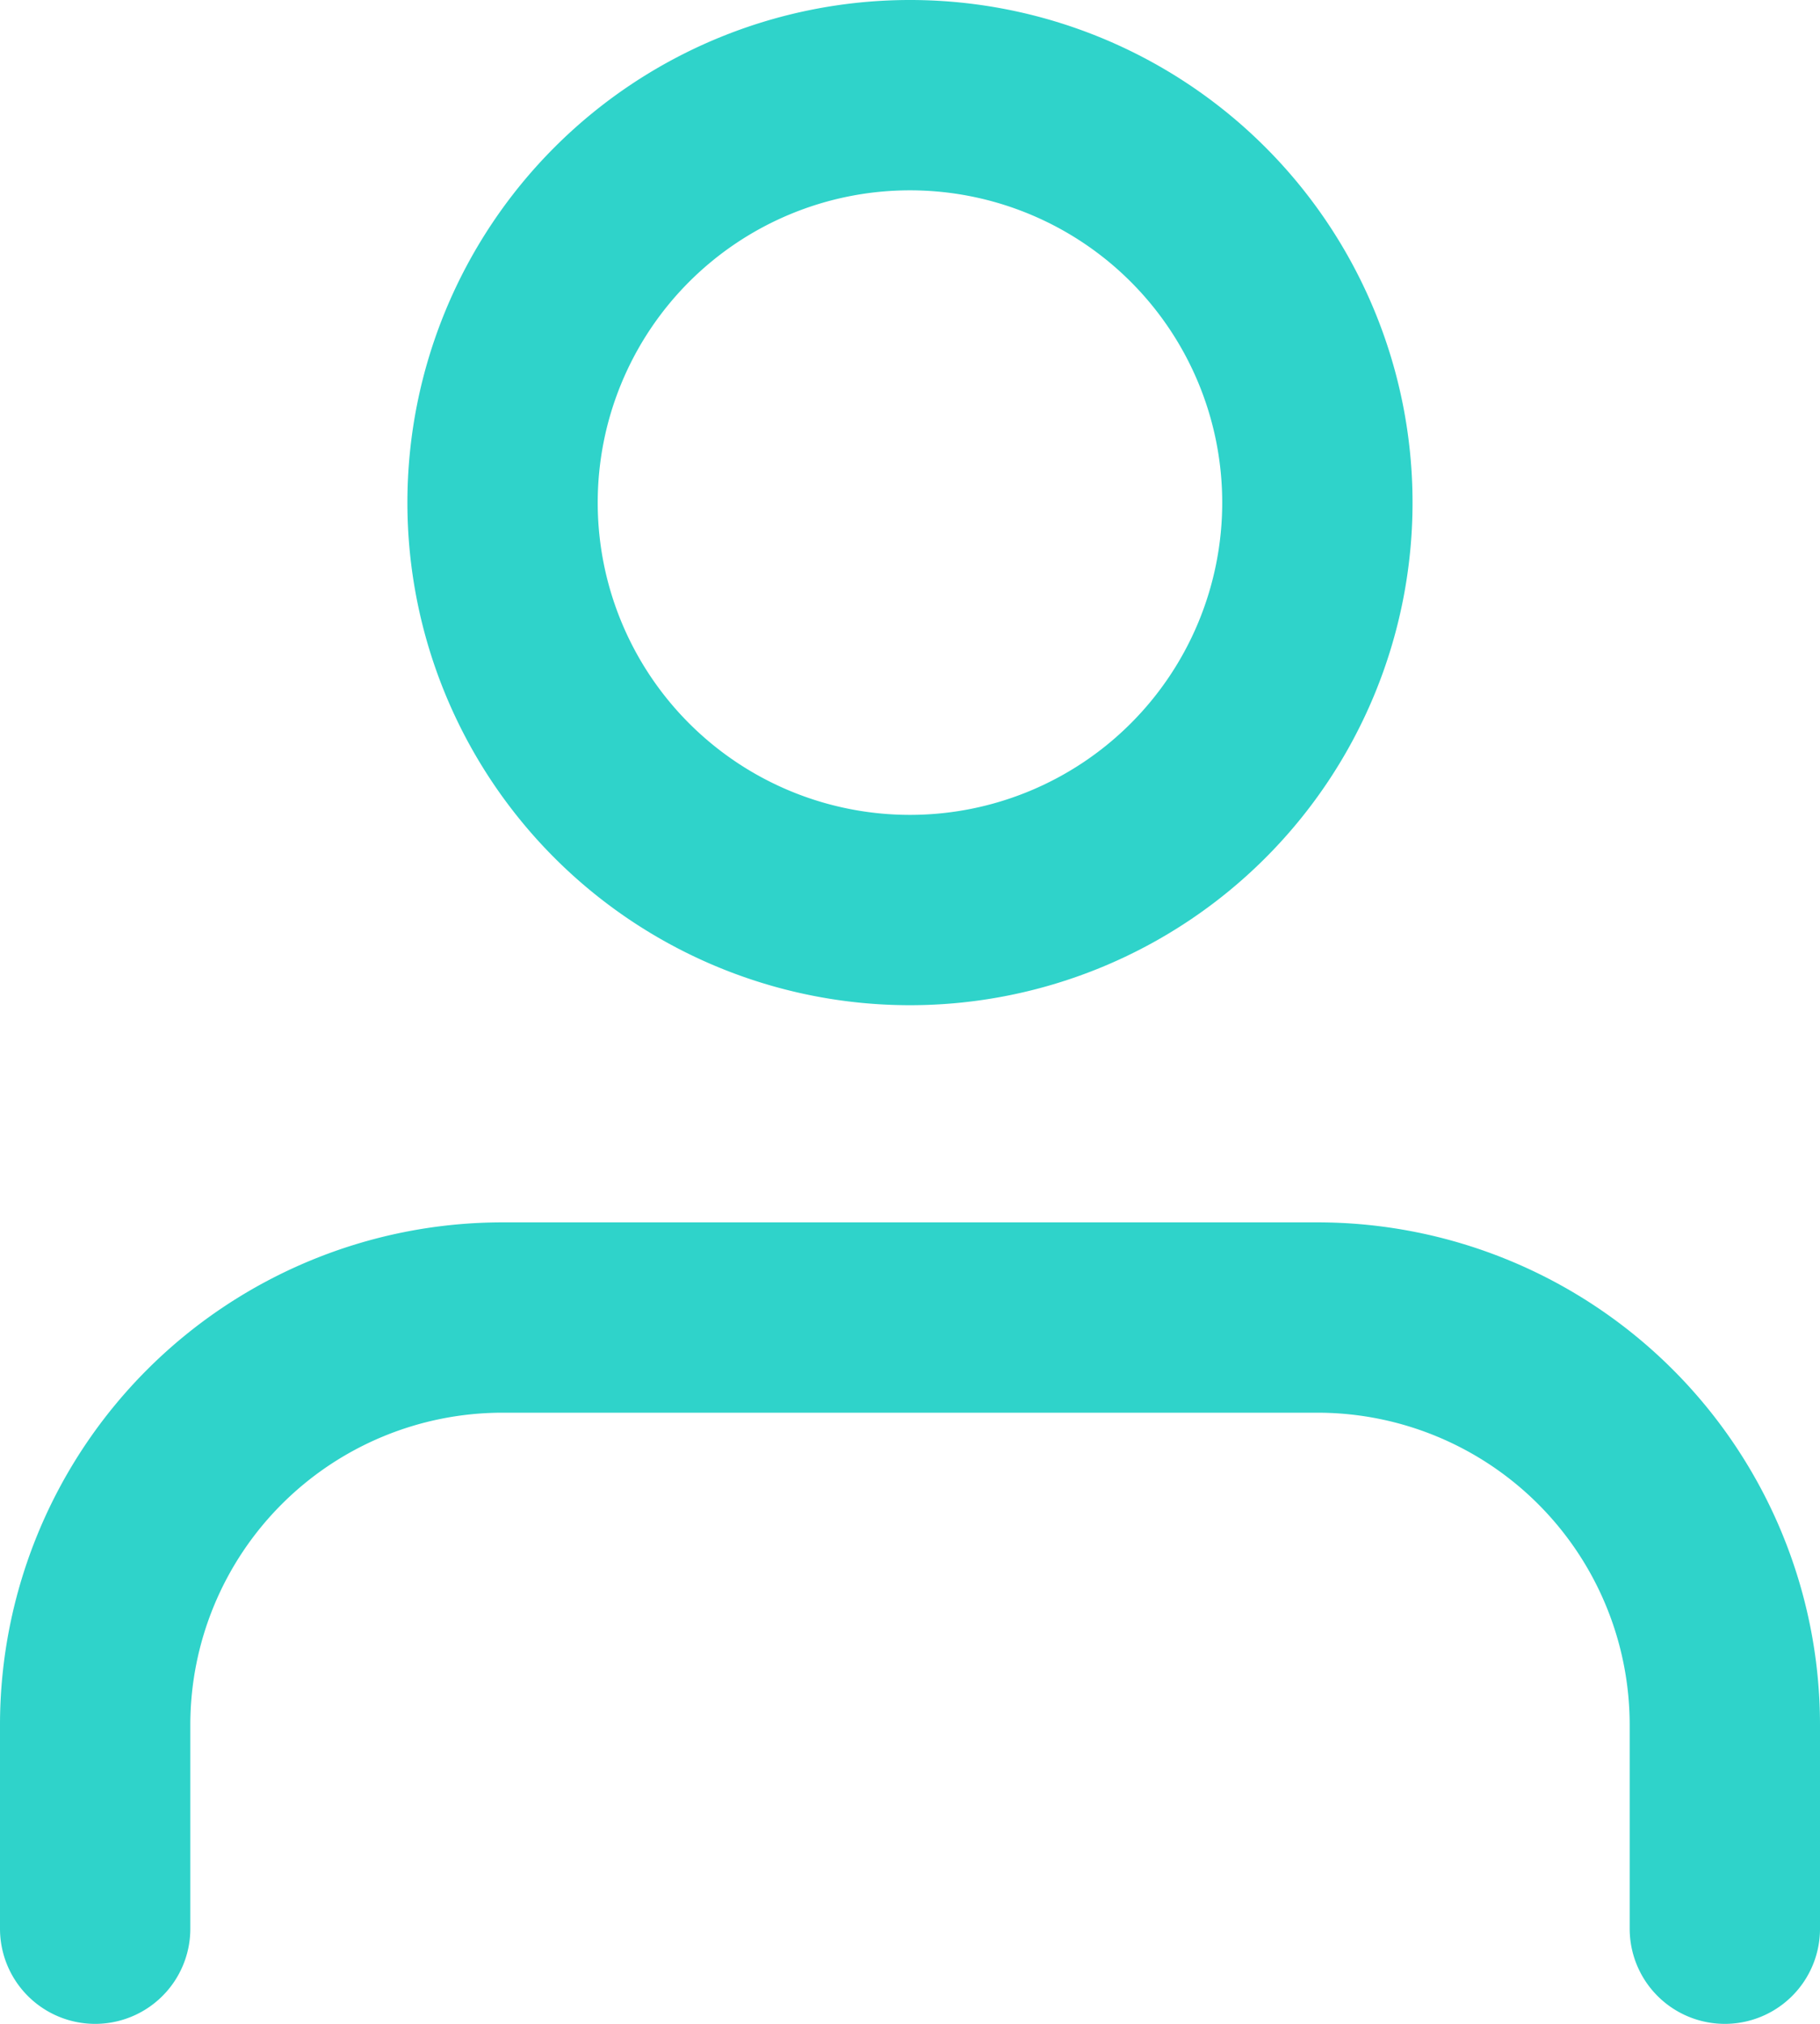 <svg xmlns="http://www.w3.org/2000/svg" width="28.689" height="31.9" viewBox="0 0 28.689 31.9">
  <g id="Icon_feather-user" data-name="Icon feather-user" transform="translate(1.5 1.5)">
    <path id="Path_2484" data-name="Path 2484" d="M31.689,32.133V28.922A6.422,6.422,0,0,0,25.267,22.5H12.422A6.422,6.422,0,0,0,6,28.922v3.211" transform="translate(-6 -3.233)" fill="none" stroke="#2fd3ca" stroke-linecap="round" stroke-linejoin="round" stroke-width="3"/>
    <path id="Path_2485" data-name="Path 2485" d="M24.844,10.922A6.422,6.422,0,1,1,18.422,4.5,6.422,6.422,0,0,1,24.844,10.922Z" transform="translate(-5.578 -4.5)" fill="none" stroke="#2fd3ca" stroke-linecap="round" stroke-linejoin="round" stroke-width="3"/>
  </g>
</svg>

